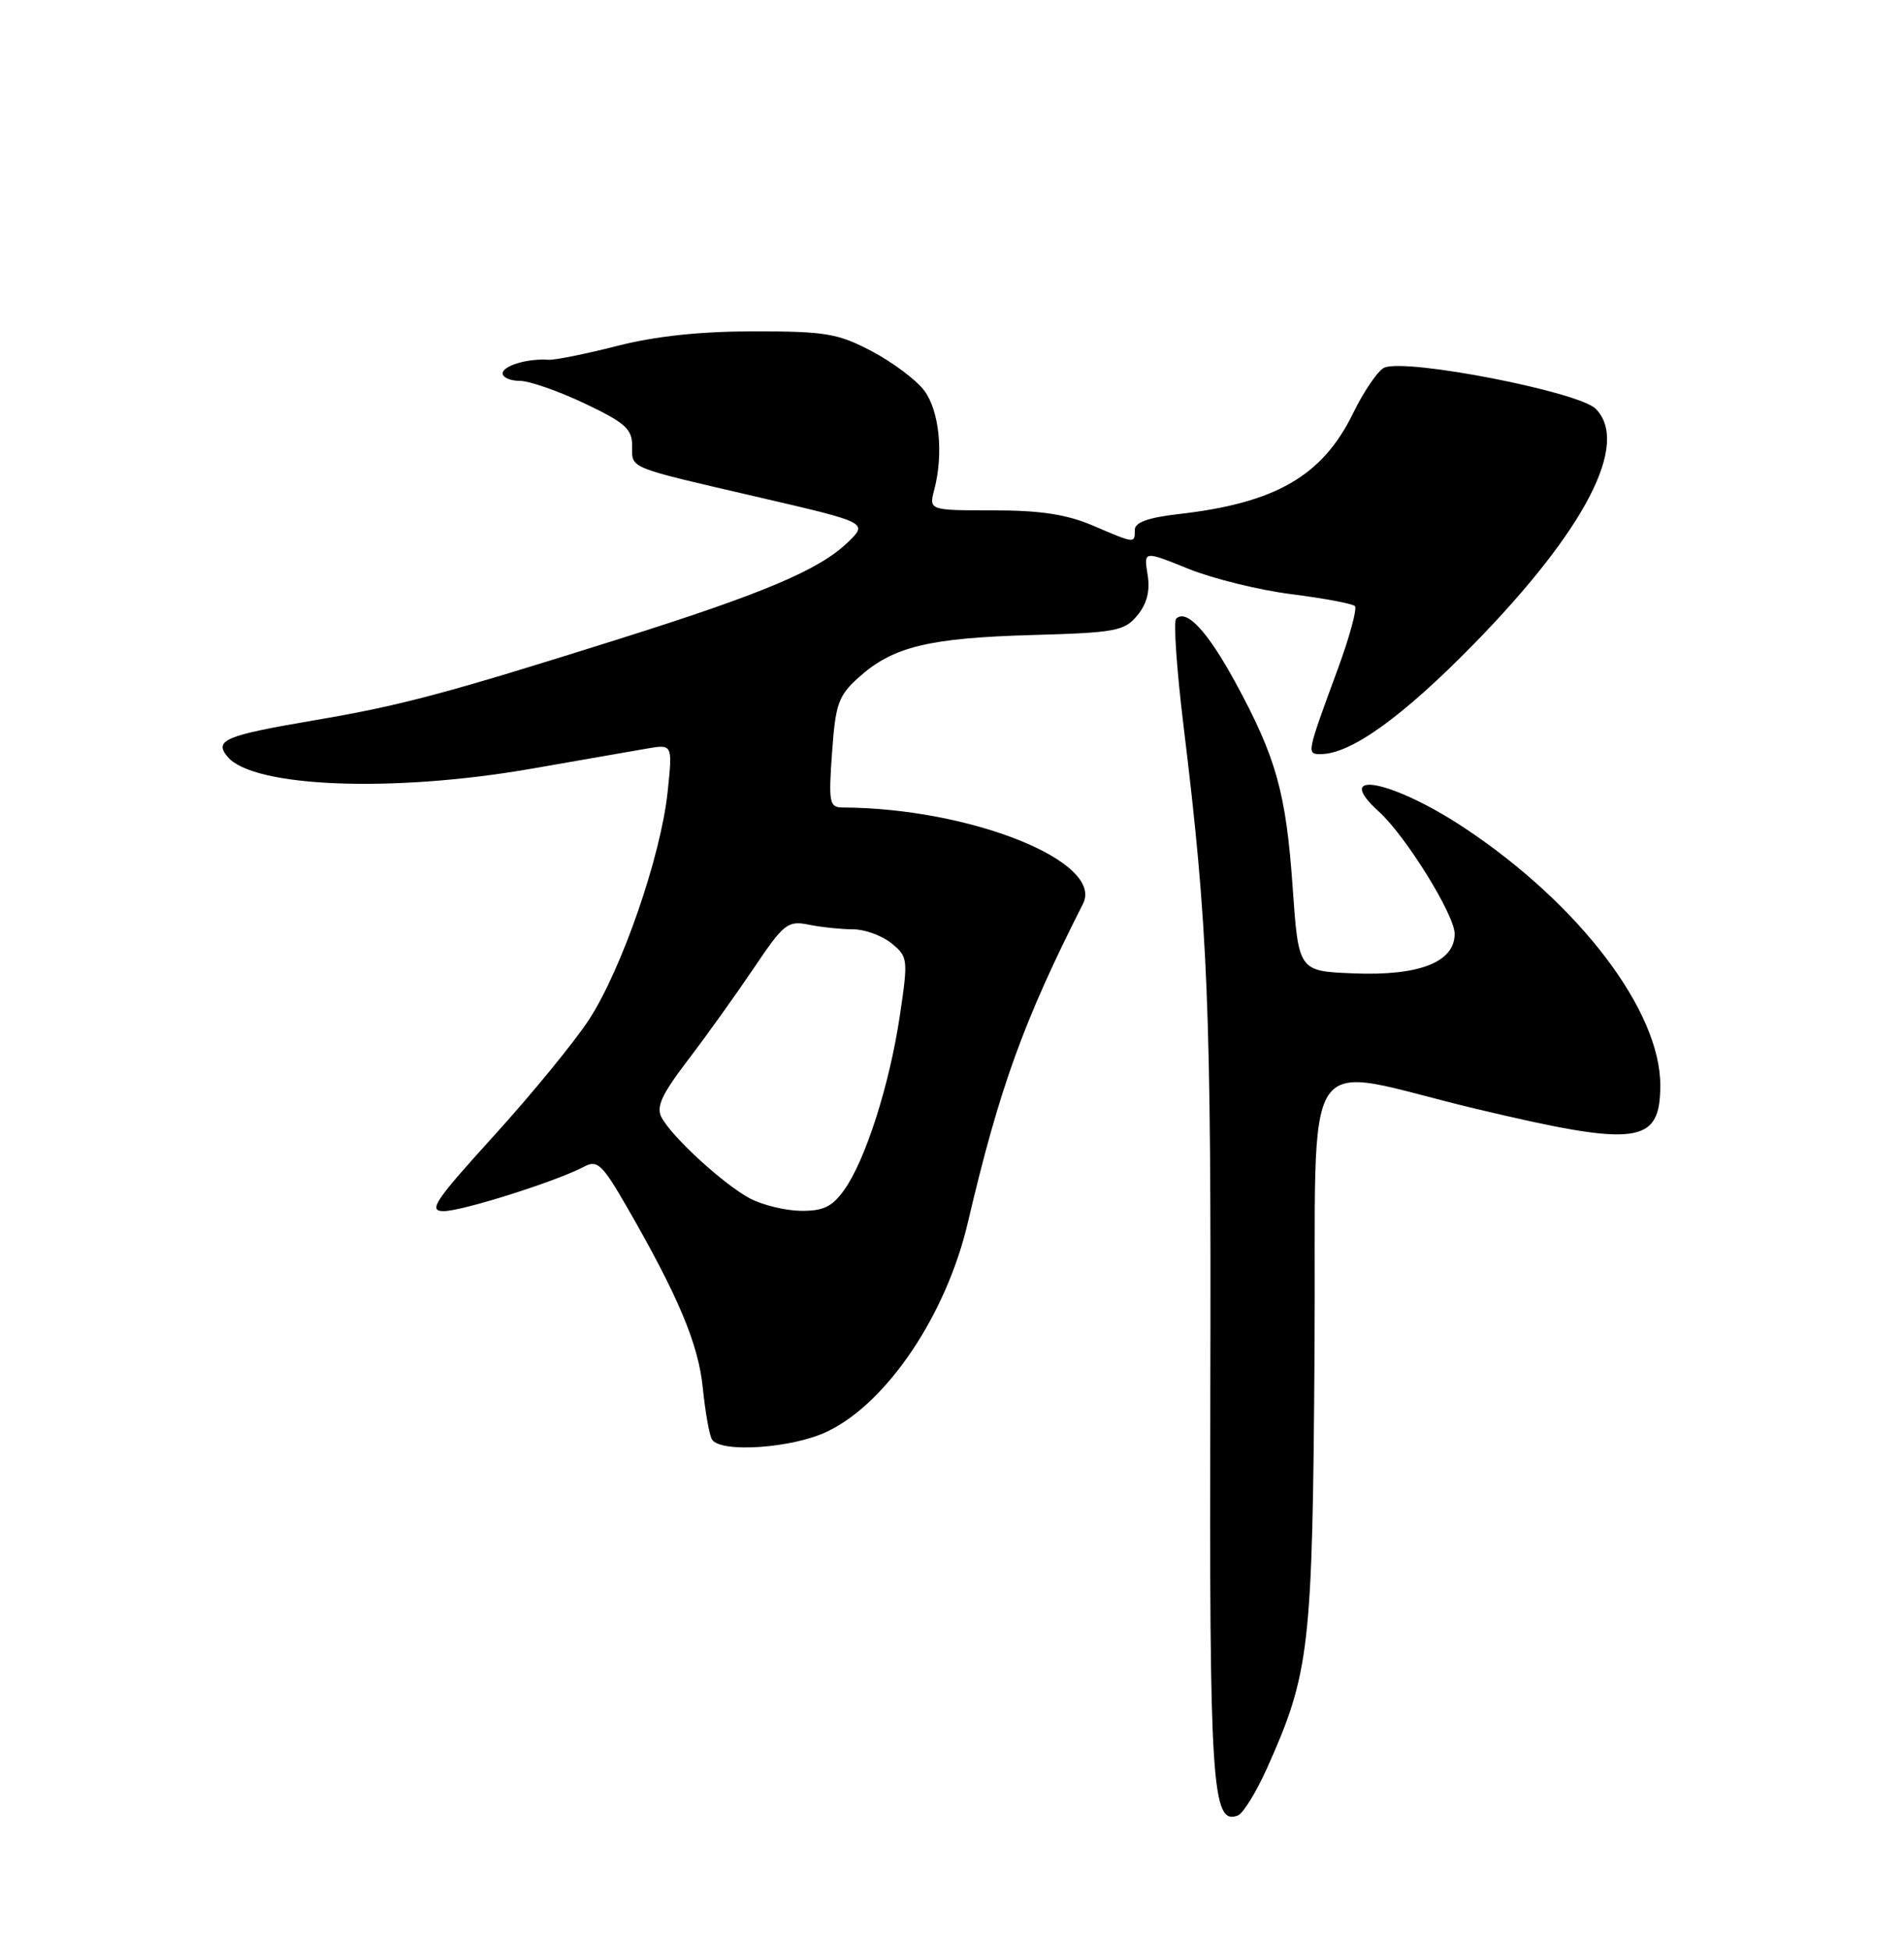 <?xml version="1.0" encoding="UTF-8" standalone="no"?>
<!DOCTYPE svg PUBLIC "-//W3C//DTD SVG 1.1//EN" "http://www.w3.org/Graphics/SVG/1.1/DTD/svg11.dtd" >
<svg xmlns="http://www.w3.org/2000/svg" xmlns:xlink="http://www.w3.org/1999/xlink" version="1.1" viewBox="0 0 250 256">
 <g >
 <path fill="currentColor"
d=" M 166.36 232.14 C 171.98 219.60 172.34 216.45 172.60 177.50 C 172.88 135.78 170.11 139.93 193.85 145.58 C 215.05 150.63 218.00 150.25 218.00 142.46 C 218.00 132.69 207.38 118.72 192.33 108.72 C 182.83 102.41 174.76 100.85 181.05 106.55 C 184.56 109.72 191.00 120.11 191.00 122.59 C 191.00 126.32 186.34 128.14 177.72 127.79 C 170.50 127.50 170.50 127.50 169.73 116.50 C 168.86 104.06 167.57 99.45 162.21 89.59 C 158.55 82.87 155.78 79.89 154.43 81.23 C 154.07 81.60 154.50 87.88 155.39 95.20 C 158.64 121.82 159.05 132.10 158.92 182.35 C 158.78 234.45 159.12 239.66 162.52 238.35 C 163.22 238.09 164.94 235.29 166.36 232.14 Z  M 108.68 187.91 C 116.51 184.12 124.25 172.59 127.08 160.50 C 131.23 142.80 134.37 134.10 142.20 118.65 C 145.01 113.12 127.42 106.08 110.62 106.01 C 108.90 106.00 108.78 105.37 109.25 98.80 C 109.71 92.34 110.08 91.32 112.83 88.86 C 117.26 84.90 121.99 83.75 135.50 83.37 C 146.50 83.06 147.65 82.84 149.34 80.79 C 150.61 79.25 151.03 77.56 150.68 75.42 C 150.17 72.30 150.17 72.30 156.03 74.67 C 159.25 75.97 165.36 77.48 169.61 78.01 C 173.85 78.55 177.59 79.25 177.90 79.57 C 178.22 79.89 177.21 83.60 175.66 87.82 C 171.54 99.02 171.55 99.00 173.42 99.00 C 177.36 99.00 184.17 94.10 193.50 84.57 C 208.15 69.59 214.05 58.20 209.51 53.66 C 207.30 51.44 184.88 47.06 181.80 48.25 C 180.99 48.56 179.12 51.27 177.65 54.28 C 173.63 62.50 167.47 66.05 154.75 67.49 C 150.74 67.95 149.00 68.58 149.00 69.57 C 149.00 71.38 149.06 71.38 143.50 69.00 C 140.06 67.53 136.61 67.00 130.40 67.00 C 121.96 67.00 121.96 67.00 122.68 64.25 C 123.91 59.55 123.33 53.93 121.36 51.28 C 120.32 49.89 117.23 47.57 114.48 46.12 C 110.02 43.77 108.40 43.50 99.00 43.50 C 91.94 43.50 86.05 44.13 81.01 45.42 C 76.89 46.47 72.84 47.29 72.01 47.23 C 69.28 47.04 66.00 48.02 66.00 49.02 C 66.00 49.56 67.01 50.00 68.25 50.00 C 69.49 50.00 73.31 51.33 76.75 52.96 C 82.03 55.46 83.00 56.31 83.00 58.49 C 83.00 61.58 82.12 61.22 99.75 65.31 C 114.01 68.62 114.01 68.62 111.25 71.26 C 107.51 74.84 100.19 77.93 81.40 83.85 C 58.56 91.05 52.74 92.61 41.34 94.55 C 29.52 96.56 28.06 97.17 29.88 99.35 C 33.21 103.37 51.52 104.09 69.65 100.94 C 76.17 99.80 83.03 98.60 84.91 98.28 C 88.32 97.69 88.32 97.69 87.66 103.97 C 86.78 112.39 81.64 127.26 77.33 133.87 C 75.40 136.82 69.78 143.68 64.84 149.12 C 57.04 157.70 56.18 159.00 58.26 159.00 C 60.70 159.00 73.17 155.05 76.70 153.16 C 78.42 152.24 79.07 152.84 82.23 158.31 C 89.05 170.13 91.71 176.45 92.28 182.22 C 92.60 185.37 93.14 188.41 93.48 188.97 C 94.61 190.79 104.10 190.13 108.68 187.91 Z  M 98.50 157.35 C 95.09 155.55 88.32 149.37 86.88 146.73 C 86.12 145.34 86.85 143.73 90.28 139.23 C 92.69 136.08 96.58 130.64 98.94 127.15 C 102.93 121.22 103.42 120.83 106.23 121.40 C 107.89 121.73 110.49 122.00 112.01 122.00 C 113.53 122.00 115.79 122.82 117.04 123.83 C 119.22 125.60 119.26 125.89 118.15 133.35 C 116.80 142.40 113.65 152.28 110.85 156.21 C 109.28 158.42 108.10 158.99 105.18 158.96 C 103.16 158.94 100.15 158.21 98.50 157.35 Z "/>
</g>
</svg>